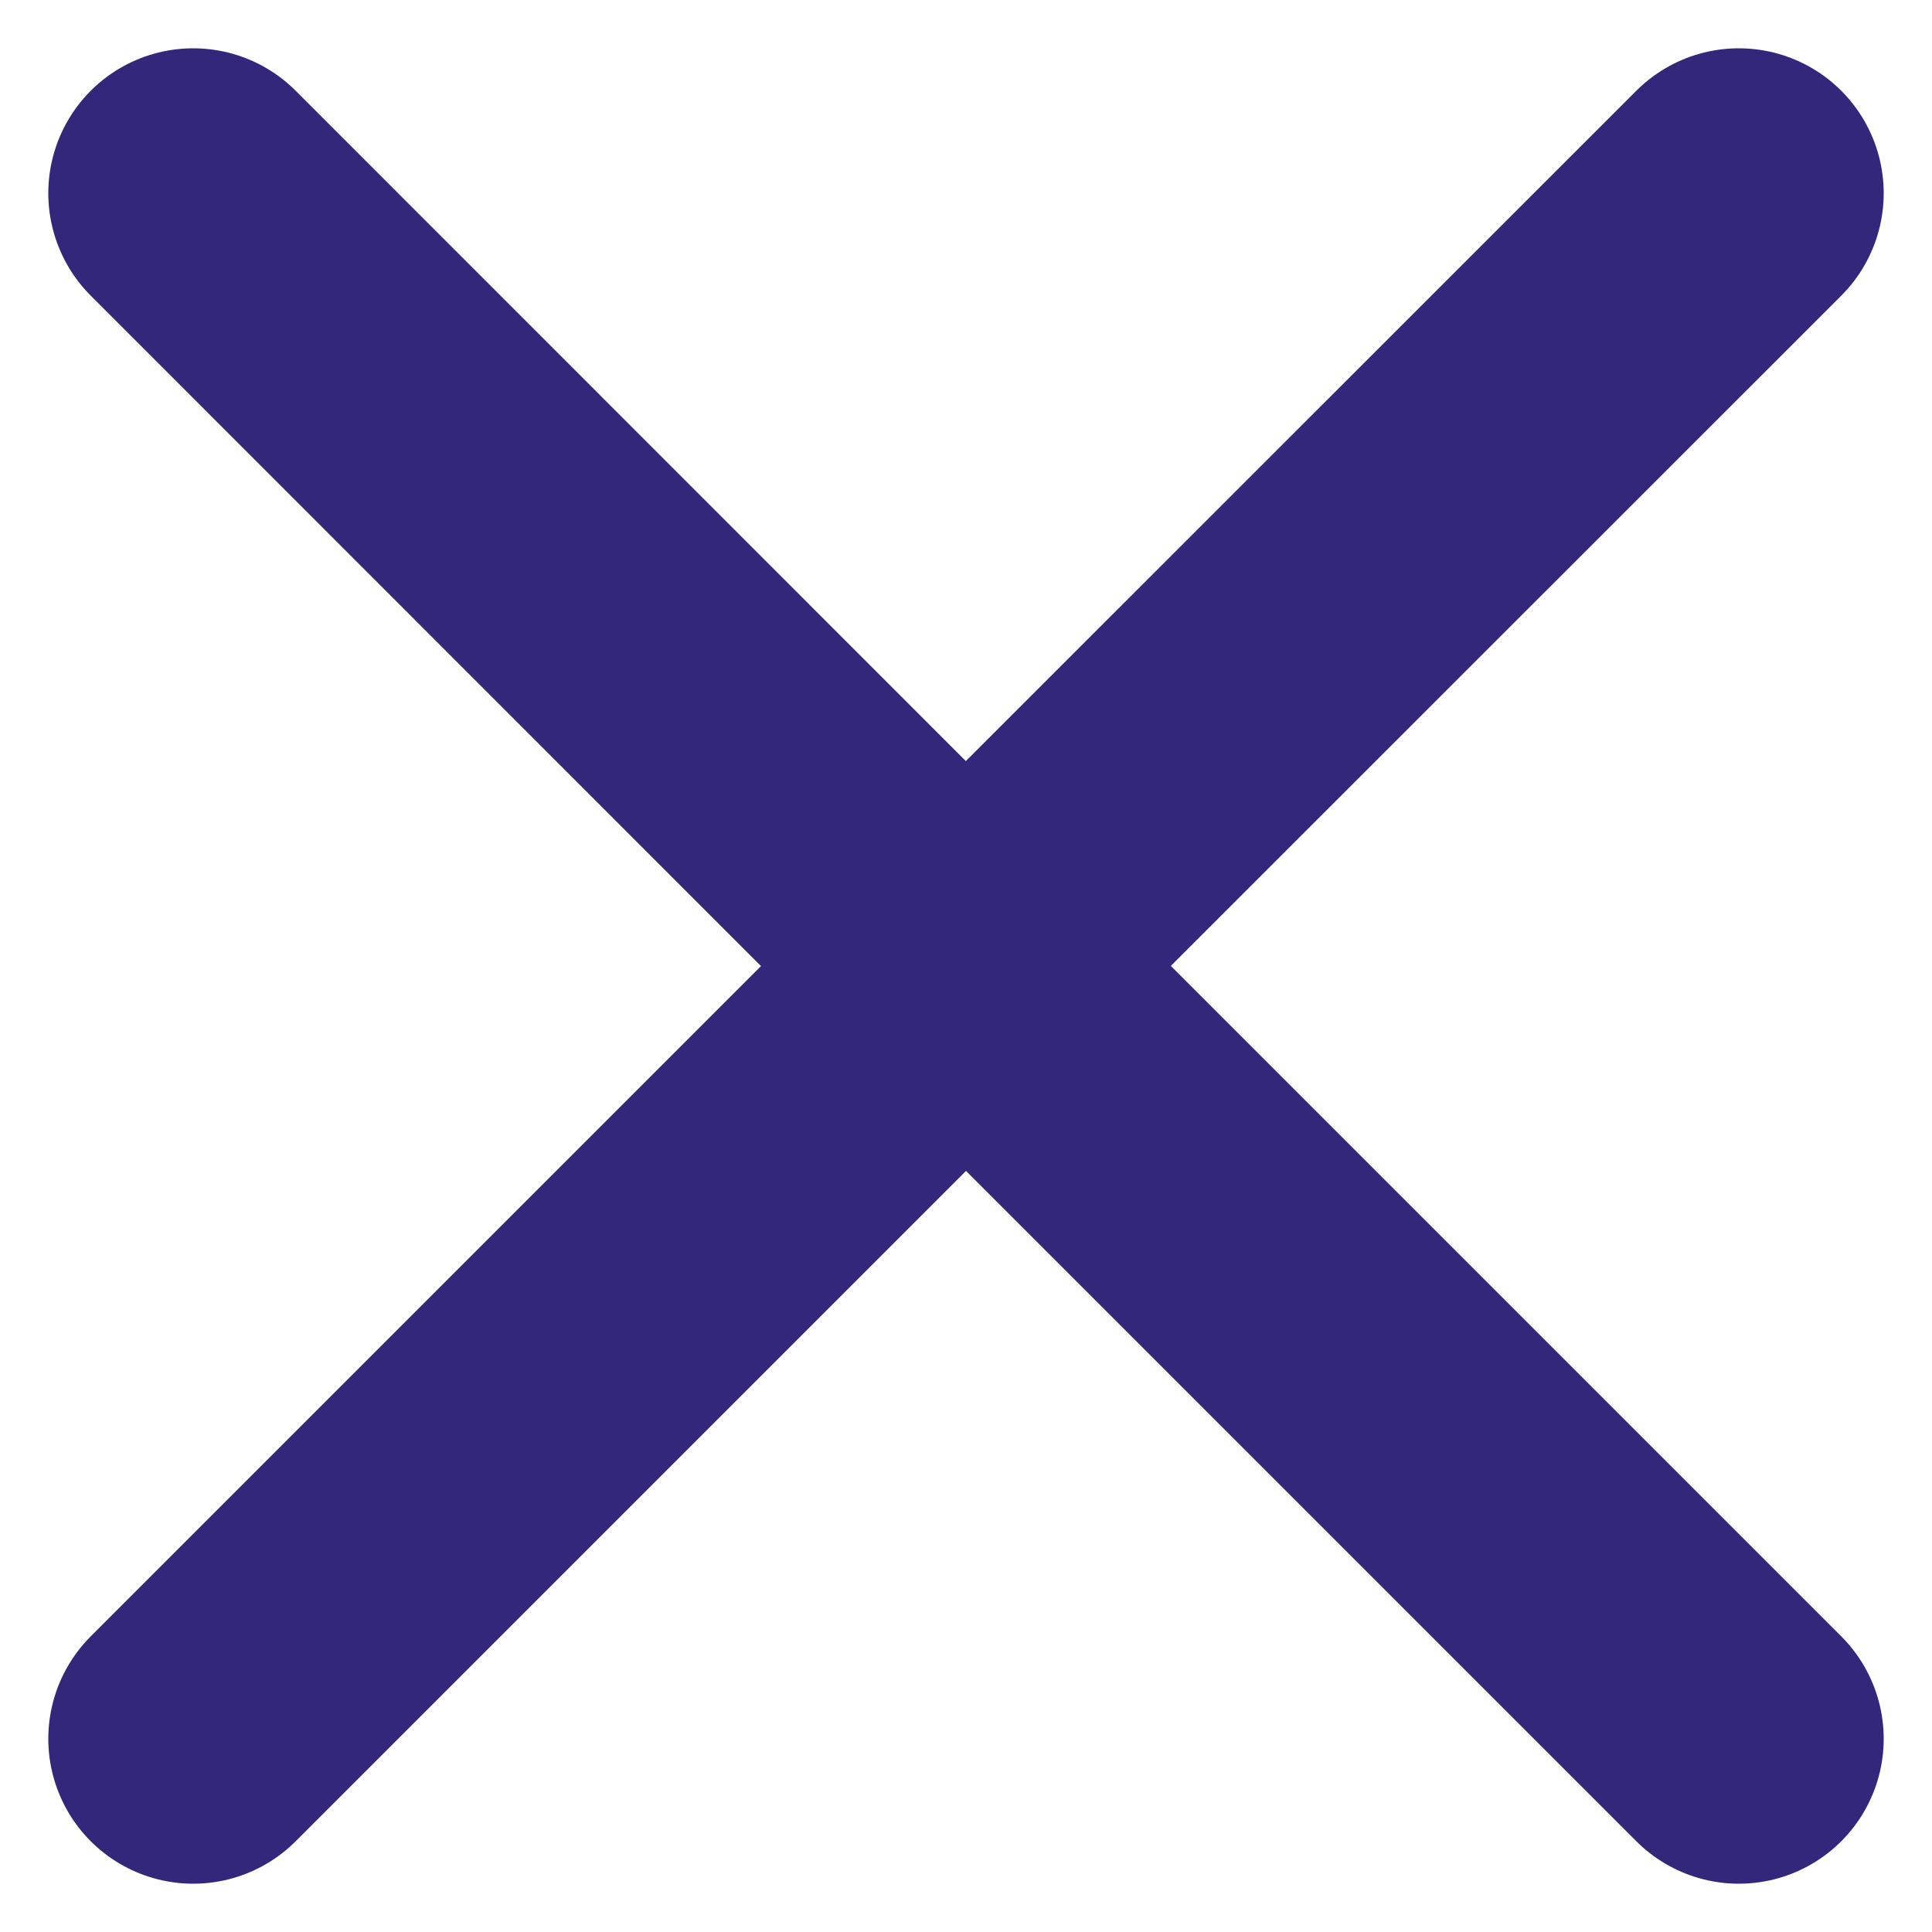 <svg width="20" height="20" viewBox="0 0 20 20" fill="none" xmlns="http://www.w3.org/2000/svg">
<path d="M10 10L18 18M2 18L10 10L2 18ZM18 2L9.998 10L18 2ZM9.998 10L2 2L9.998 10Z" stroke="#33277B" stroke-width="3" stroke-linecap="round" stroke-linejoin="round"/>
</svg>
